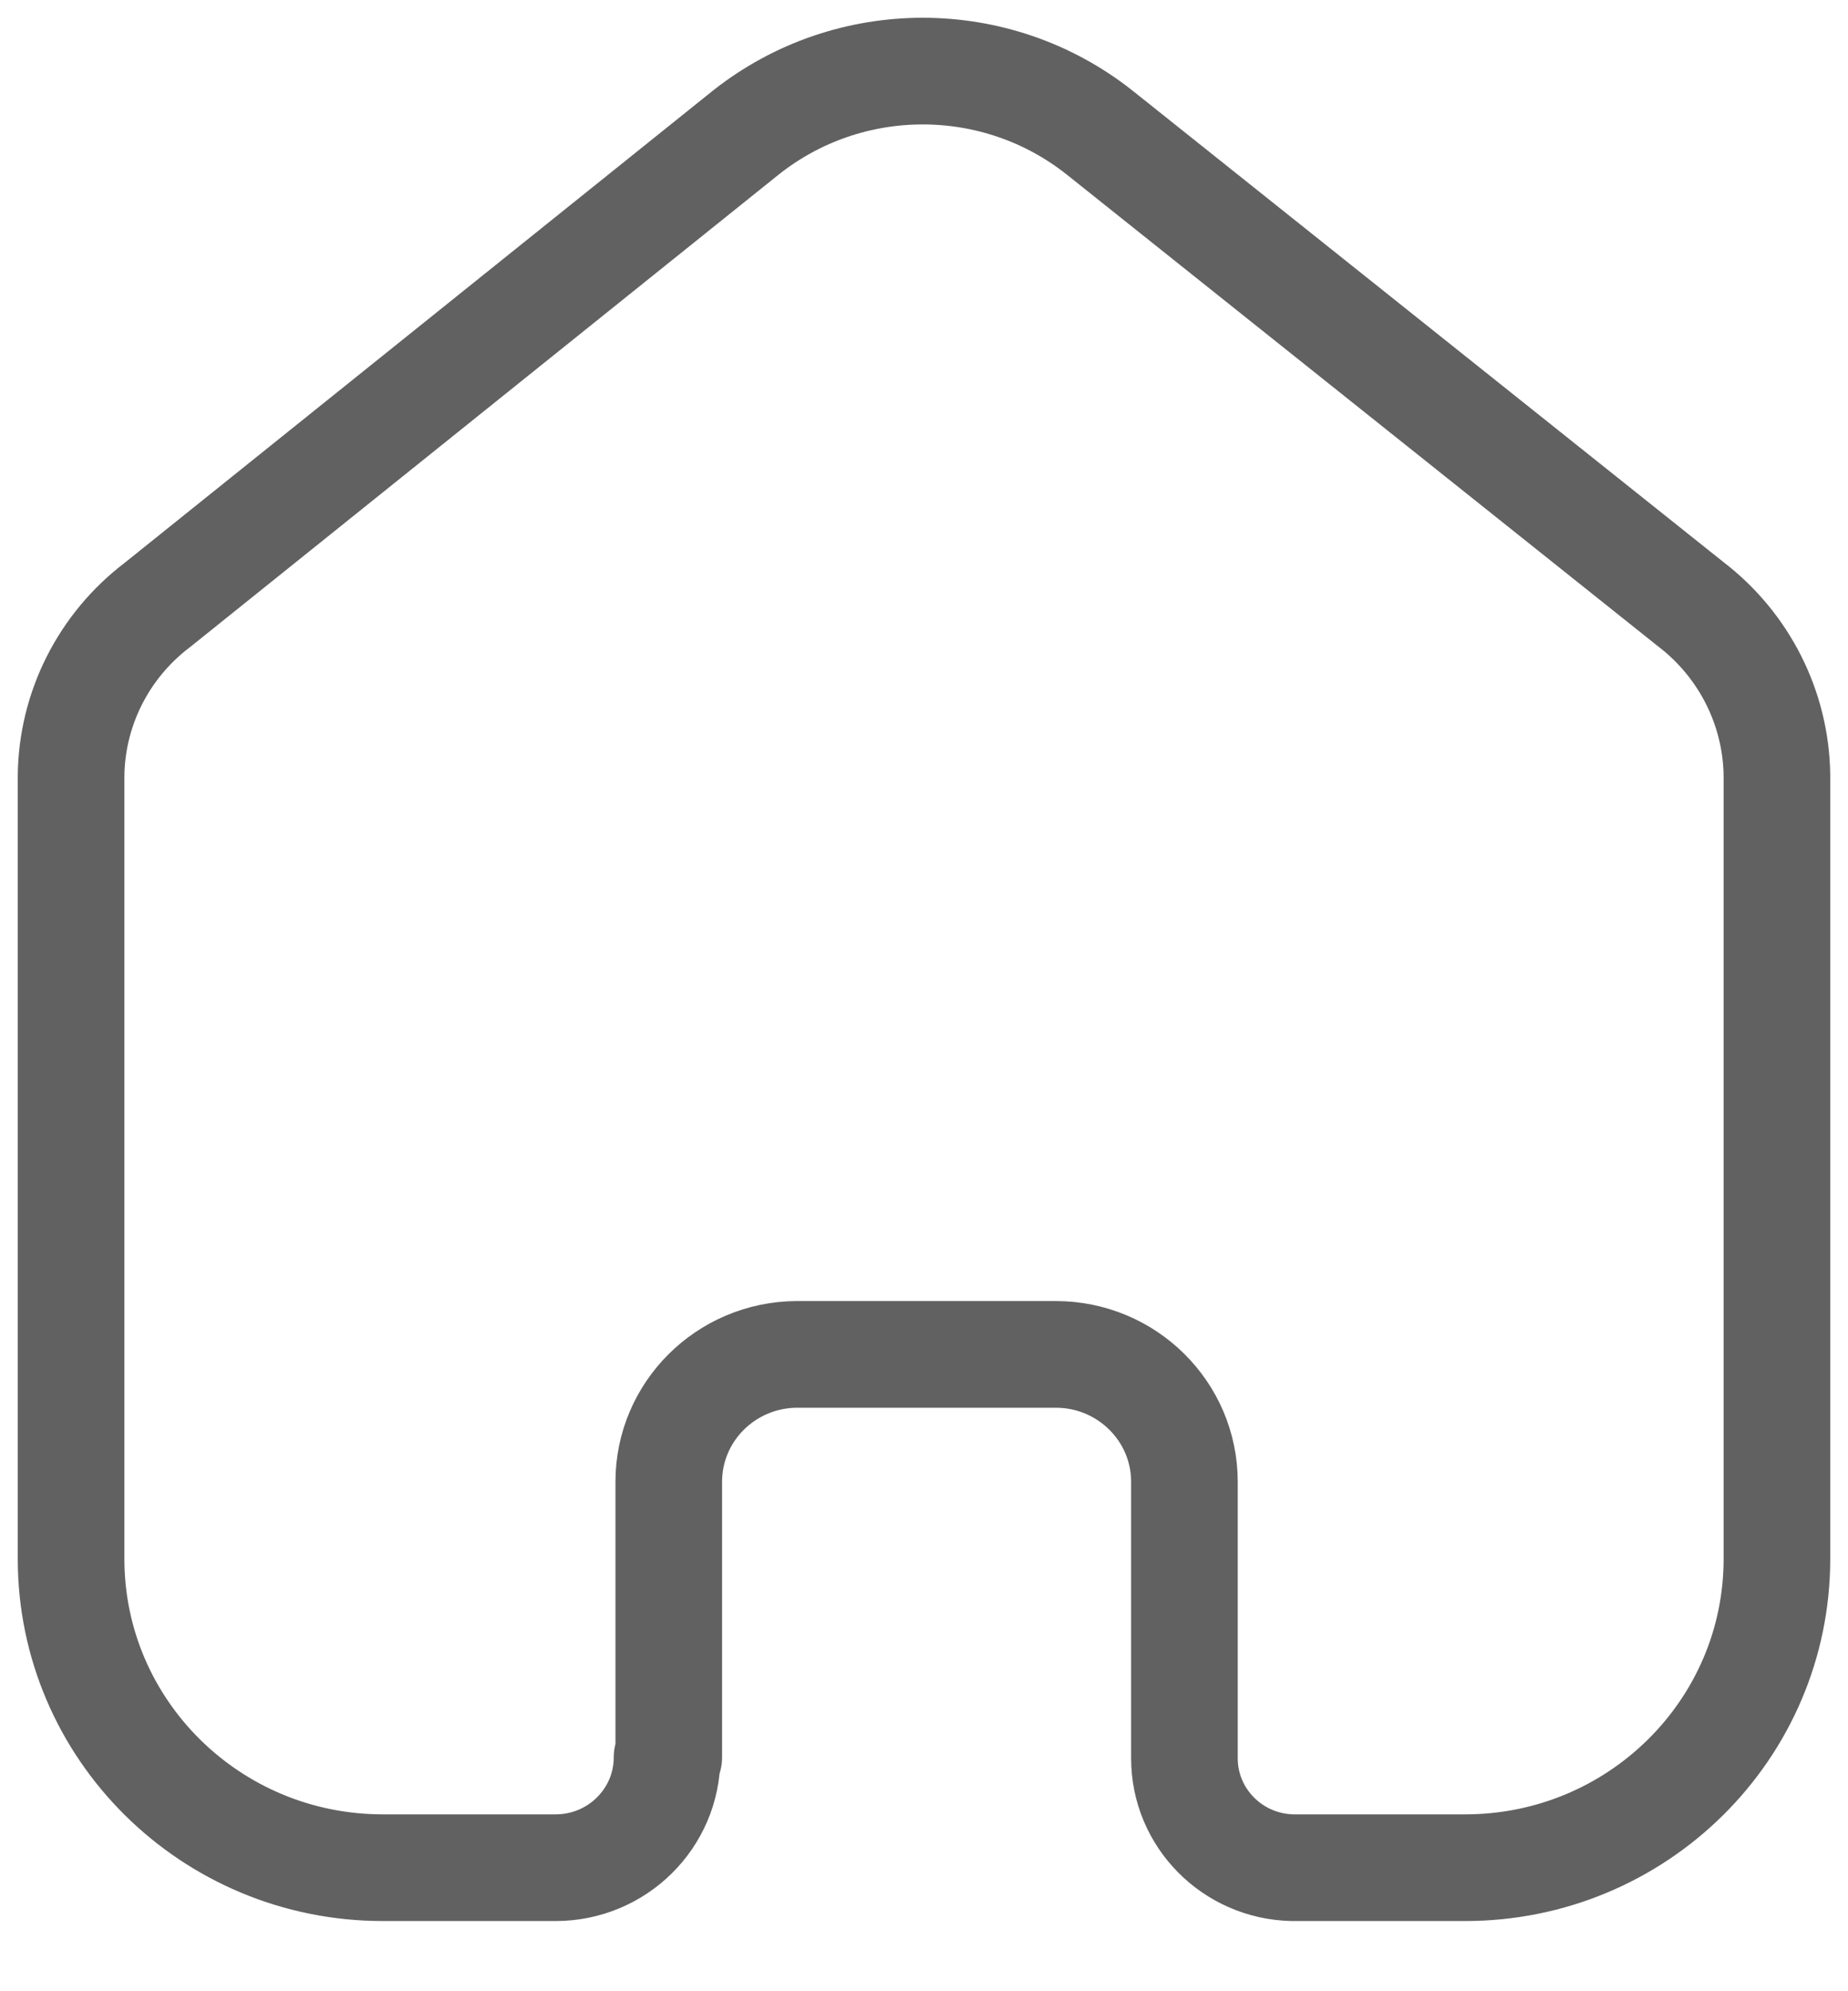 <svg width="26" height="28" viewBox="0 0 26 28" fill="none" xmlns="http://www.w3.org/2000/svg">
<path d="M9.409 24.711V20.837C9.409 19.852 10.212 19.052 11.208 19.045H14.853C15.853 19.045 16.664 19.847 16.664 20.837V24.723C16.663 25.56 17.338 26.244 18.183 26.263H20.613C23.036 26.263 25 24.319 25 21.92V10.9C24.987 9.957 24.54 9.071 23.785 8.494L15.473 1.866C14.017 0.711 11.947 0.711 10.491 1.866L2.215 8.506C1.458 9.08 1.009 9.968 1 10.912V21.92C1 24.319 2.964 26.263 5.387 26.263H7.817C8.683 26.263 9.385 25.568 9.385 24.711" stroke="#616161" stroke-width="1.5" stroke-linecap="round" stroke-linejoin="round"/>
</svg>
